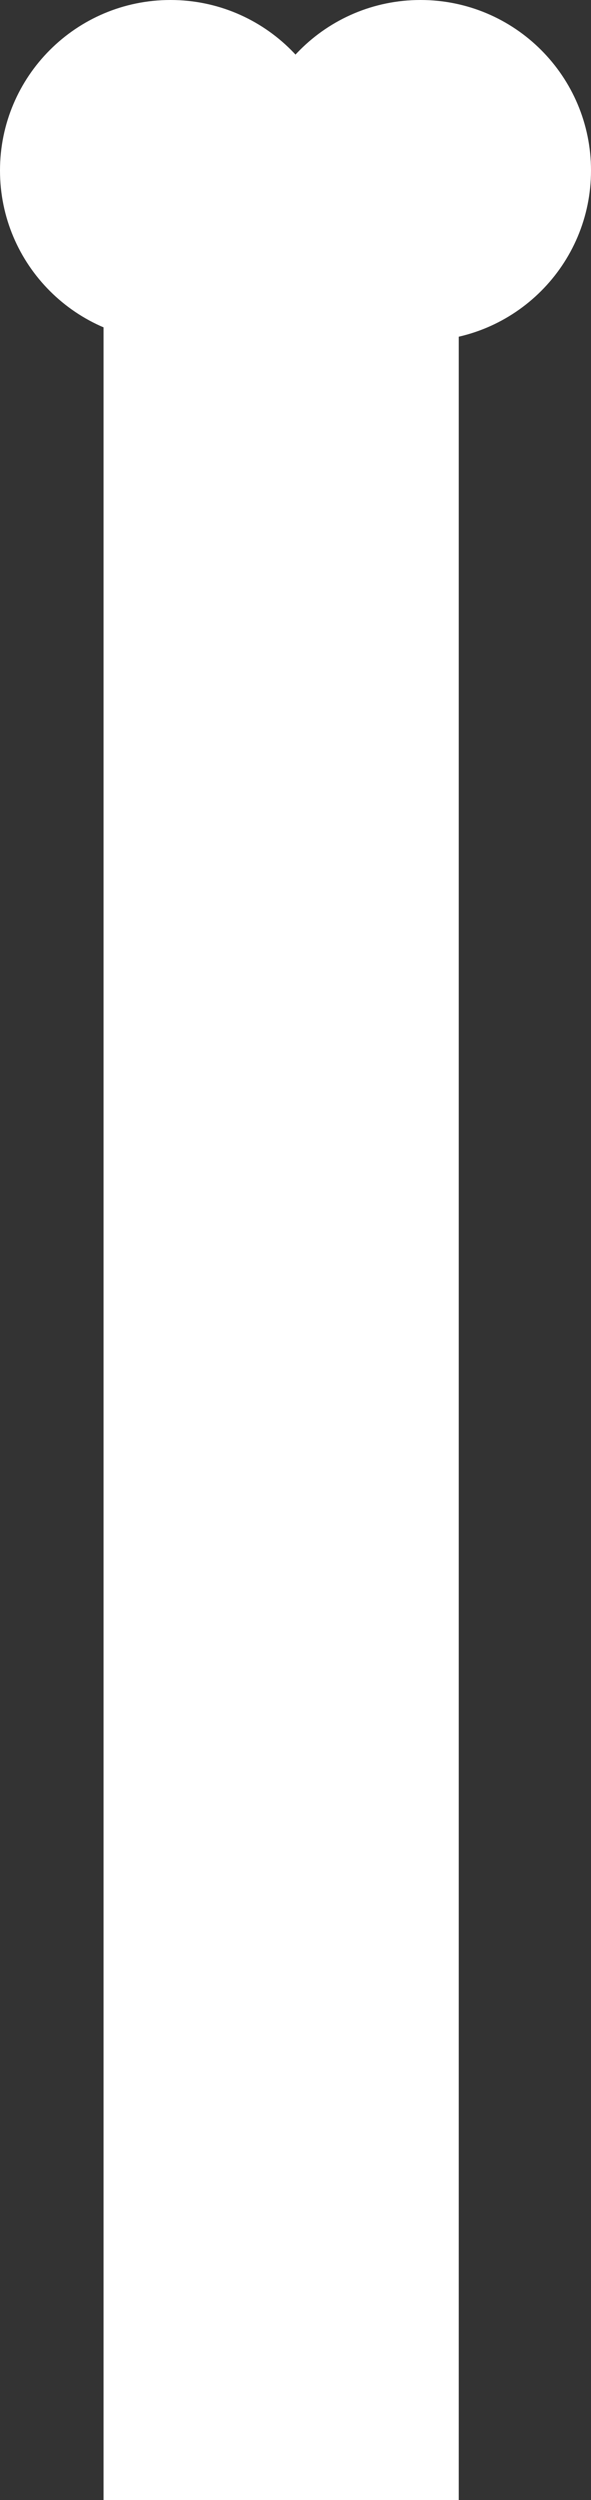 <svg version="1.1" xmlns="http://www.w3.org/2000/svg" xmlns:xlink="http://www.w3.org/1999/xlink" width="17.333" height="73.314" viewBox="0,0,17.333,73.314"><rect x="0" y="0" width="17.333" height="73.314" fill="#333333" stroke="none"/><g transform="translate(-231.5,-188.813)"><g data-paper-data="{&quot;isPaintingLayer&quot;:true}" fill="#ffffff" fill-rule="nonzero" stroke="#000000" stroke-width="0" stroke-linecap="butt" stroke-linejoin="miter" stroke-miterlimit="10" stroke-dasharray="" stroke-dashoffset="0" style="mix-blend-mode: normal"><path d="M234.537,262.127v-67.981h10.417v67.981z"/><path d="M231.5,193.813c0,-2.761 2.239,-5 5,-5c2.761,0 5,2.239 5,5c0,2.761 -2.239,5 -5,5c-2.761,0 -5,-2.239 -5,-5z"/><path d="M238.833,193.813c0,-2.761 2.239,-5 5,-5c2.761,0 5,2.239 5,5c0,2.761 -2.239,5 -5,5c-2.761,0 -5,-2.239 -5,-5z"/></g></g></svg>